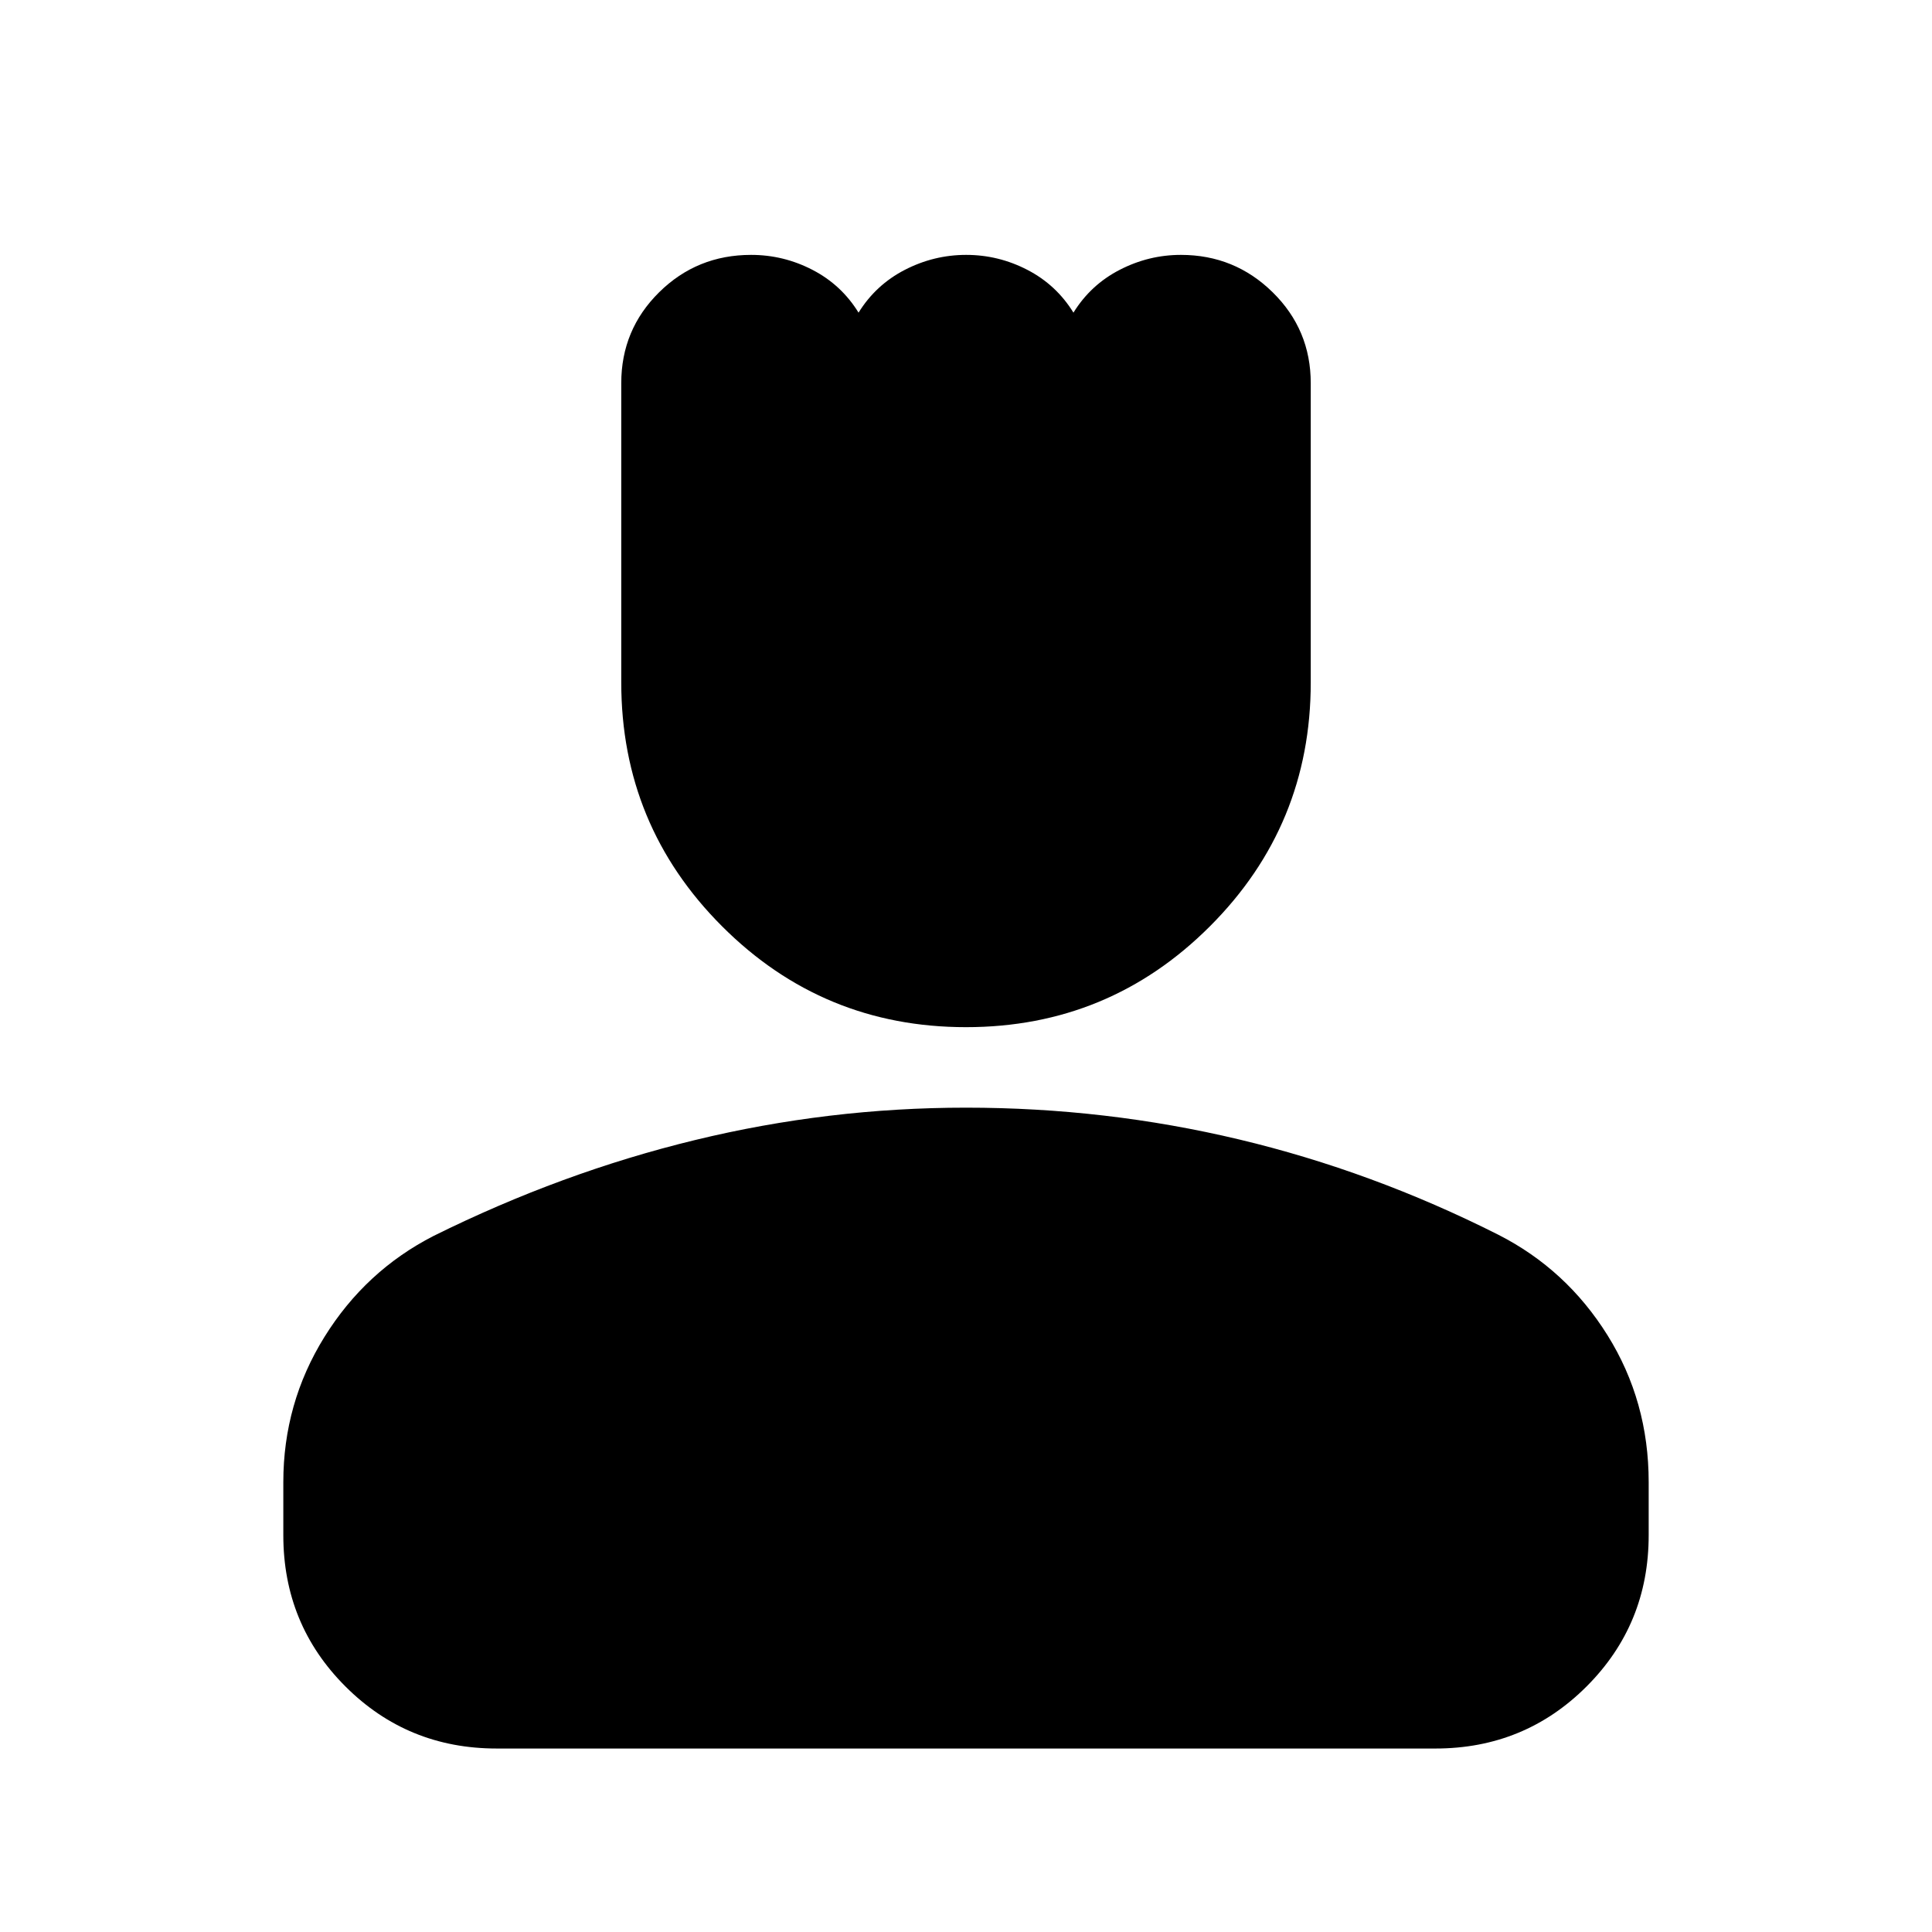 <svg xmlns="http://www.w3.org/2000/svg" height="24" viewBox="0 -960 960 960" width="24"><path d="M480-449.61q-71.09 0-121.2-50.11-50.1-50.11-50.1-121.19v-148.71q0-26.55 18.81-45.14 18.82-18.59 45.71-18.59 16.13 0 30.5 7.44 14.37 7.44 22.89 21.26 8.56-13.82 22.99-21.26 14.44-7.44 30.49-7.44 16.04 0 30.41 7.44 14.37 7.44 22.89 21.26 8.54-13.82 22.96-21.26 14.42-7.44 30.43-7.44 26.7 0 45.61 18.59t18.91 45.14v148.71q0 71.08-50.1 121.19-50.11 50.11-121.2 50.11ZM140.78-197.17v-26.35q0-39.26 20.44-72.17 20.43-32.9 54.3-50.22 63.7-31.57 129.93-47.63 66.24-16.07 134.55-16.07 69.39 0 135.65 15.78 66.26 15.79 128.83 47.35 33.87 17.24 54.3 49.99 20.44 32.75 20.44 72.97v26.35q0 44.3-30.85 75.15-30.85 30.85-75.15 30.85H246.78q-44.3 0-75.15-30.85-30.85-30.85-30.85-75.15Z"/></svg>